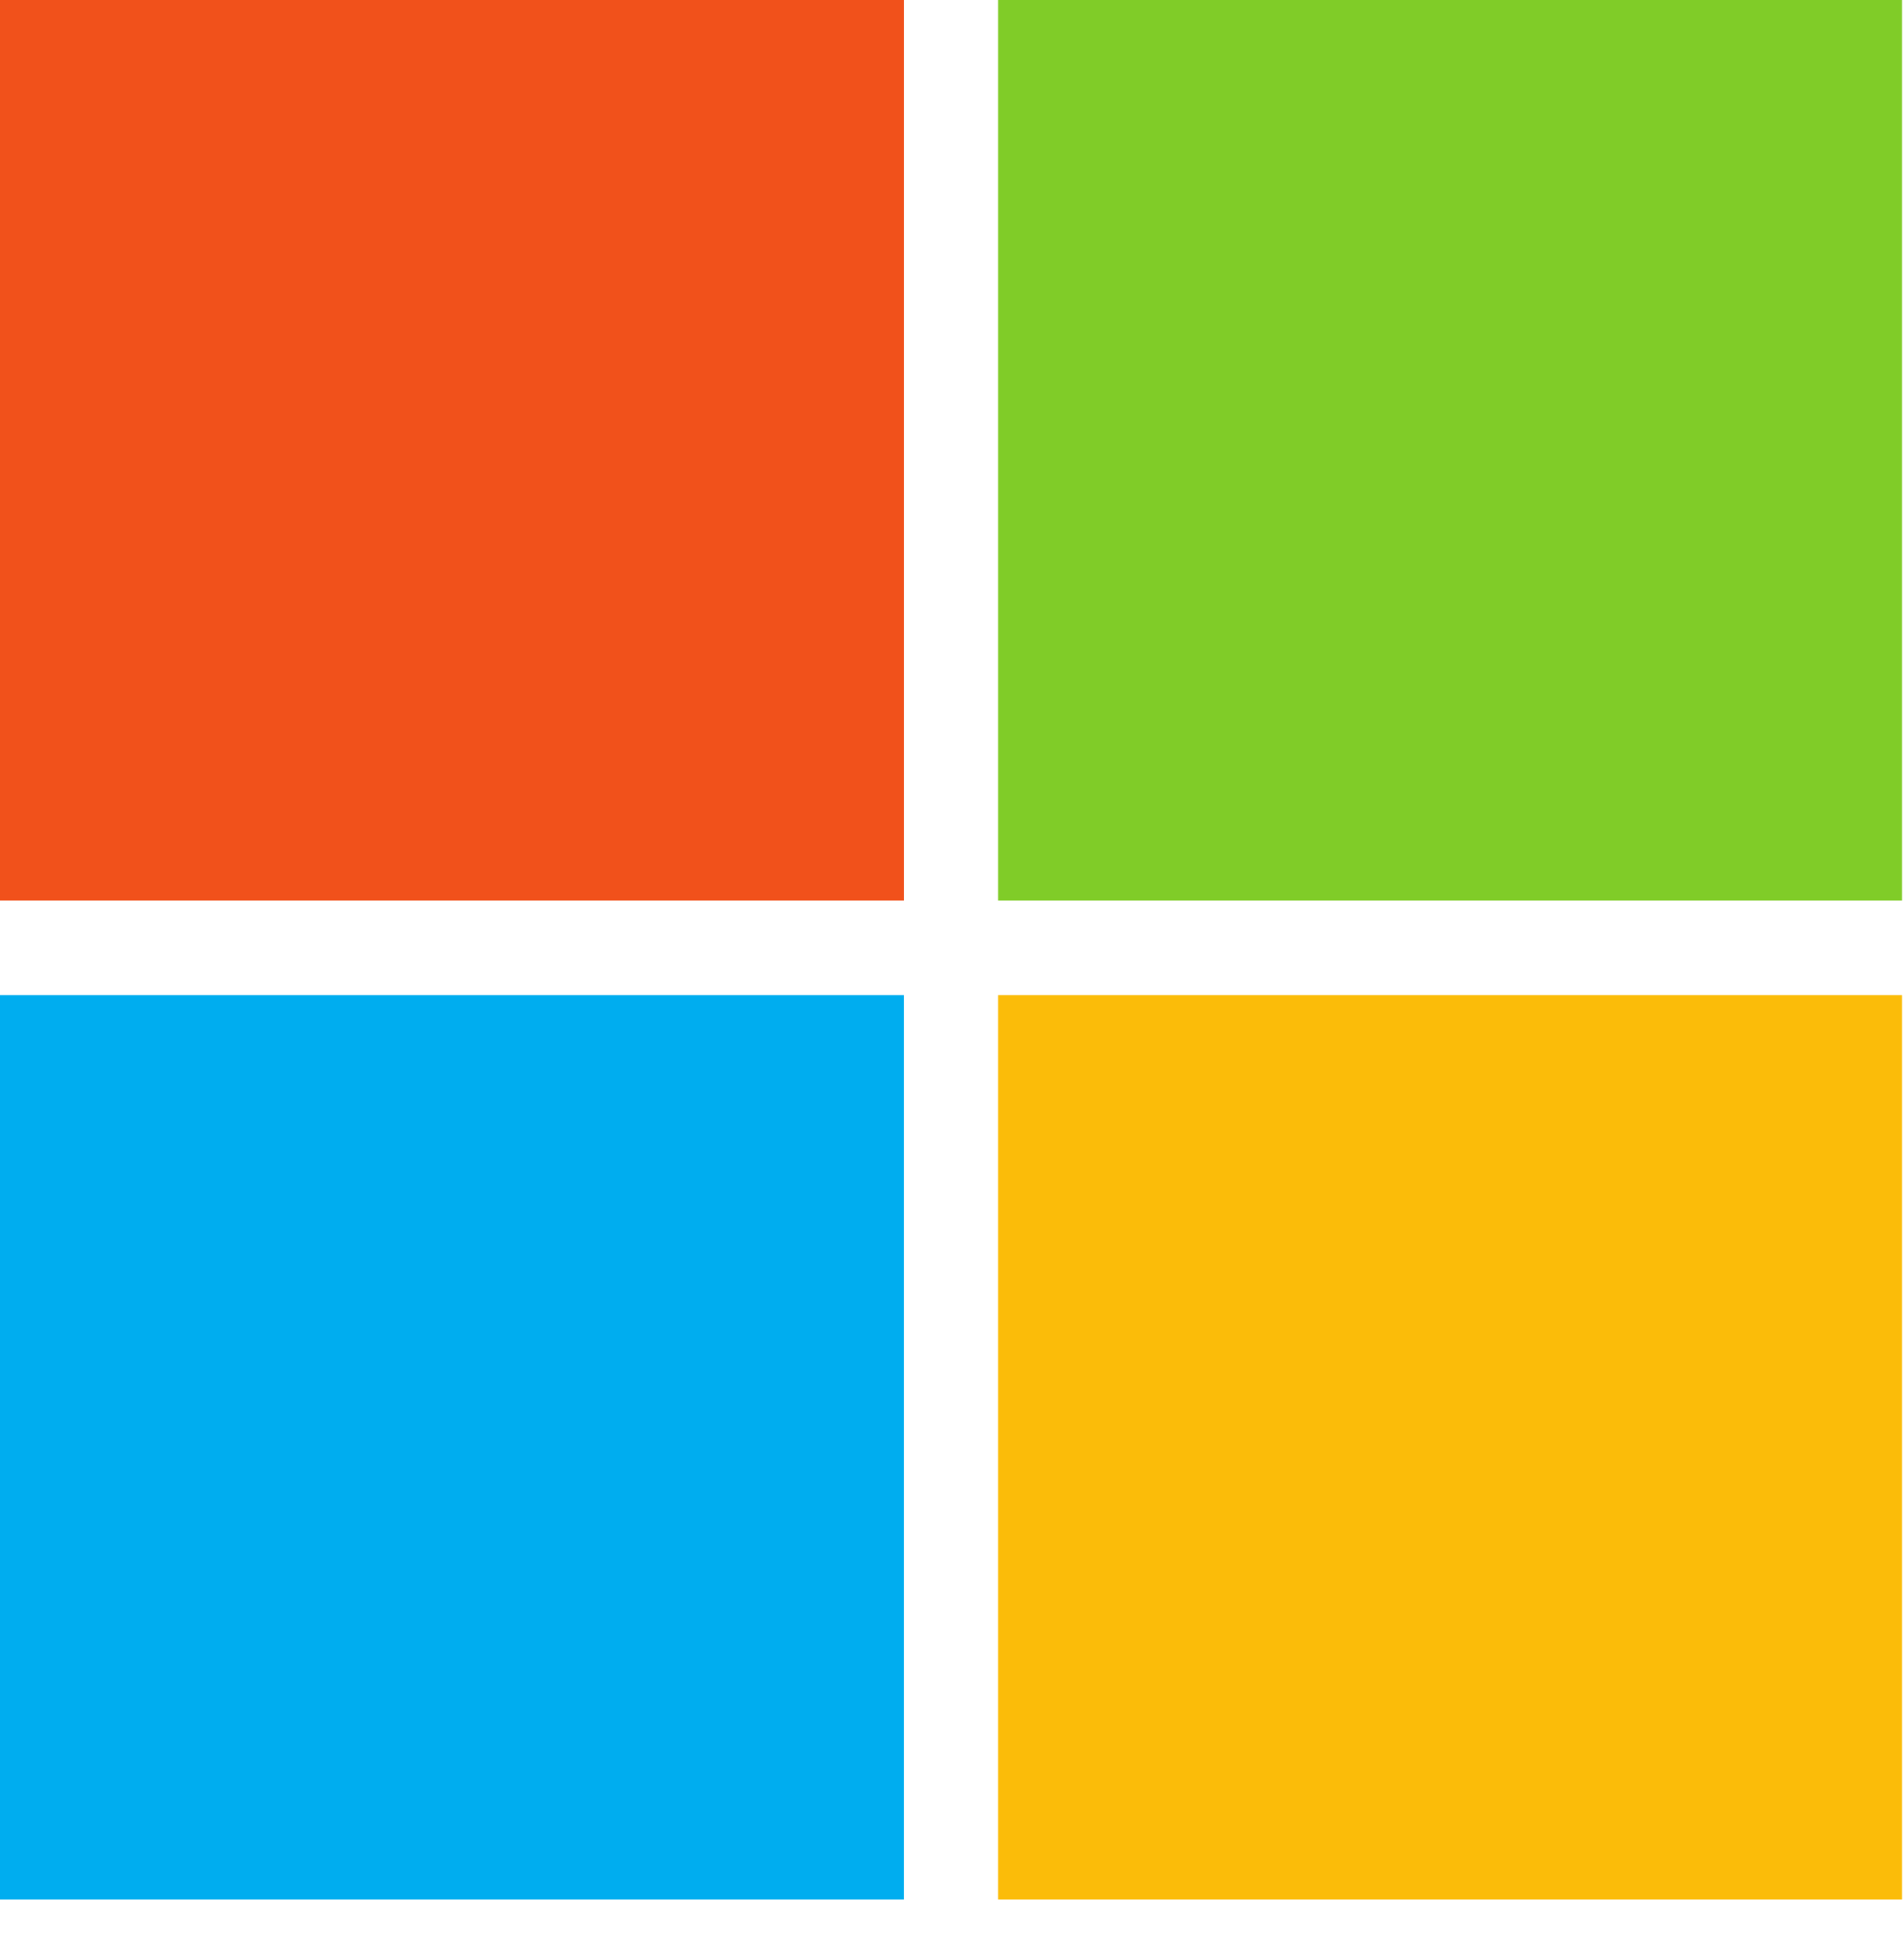 <?xml version="1.0" encoding="UTF-8" standalone="no"?>
<!DOCTYPE svg PUBLIC "-//W3C//DTD SVG 1.1//EN" "http://www.w3.org/Graphics/SVG/1.1/DTD/svg11.dtd">
<svg width="100%" height="100%" viewBox="0 0 40 41" version="1.1" xmlns="http://www.w3.org/2000/svg" xmlns:xlink="http://www.w3.org/1999/xlink" xml:space="preserve" xmlns:serif="http://www.serif.com/" style="fill-rule:evenodd;clip-rule:evenodd;stroke-linejoin:round;stroke-miterlimit:2;">
    <g transform="matrix(1,0,0,1,-314.62,-314.604)">
        <g transform="matrix(0.234,0,0,0.234,314.62,240.908)">
            <rect x="0" y="314.607" width="81.156" height="81.156" style="fill:rgb(241,81,27);fill-rule:nonzero;"/>
            <rect x="89.607" y="314.607" width="81.154" height="81.156" style="fill:rgb(128,204,40);fill-rule:nonzero;"/>
            <rect x="0" y="404.245" width="81.153" height="81.155" style="fill:rgb(0,173,239);fill-rule:nonzero;"/>
            <rect x="89.607" y="404.245" width="81.154" height="81.155" style="fill:rgb(251,188,9);fill-rule:nonzero;"/>
        </g>
    </g>
</svg>
